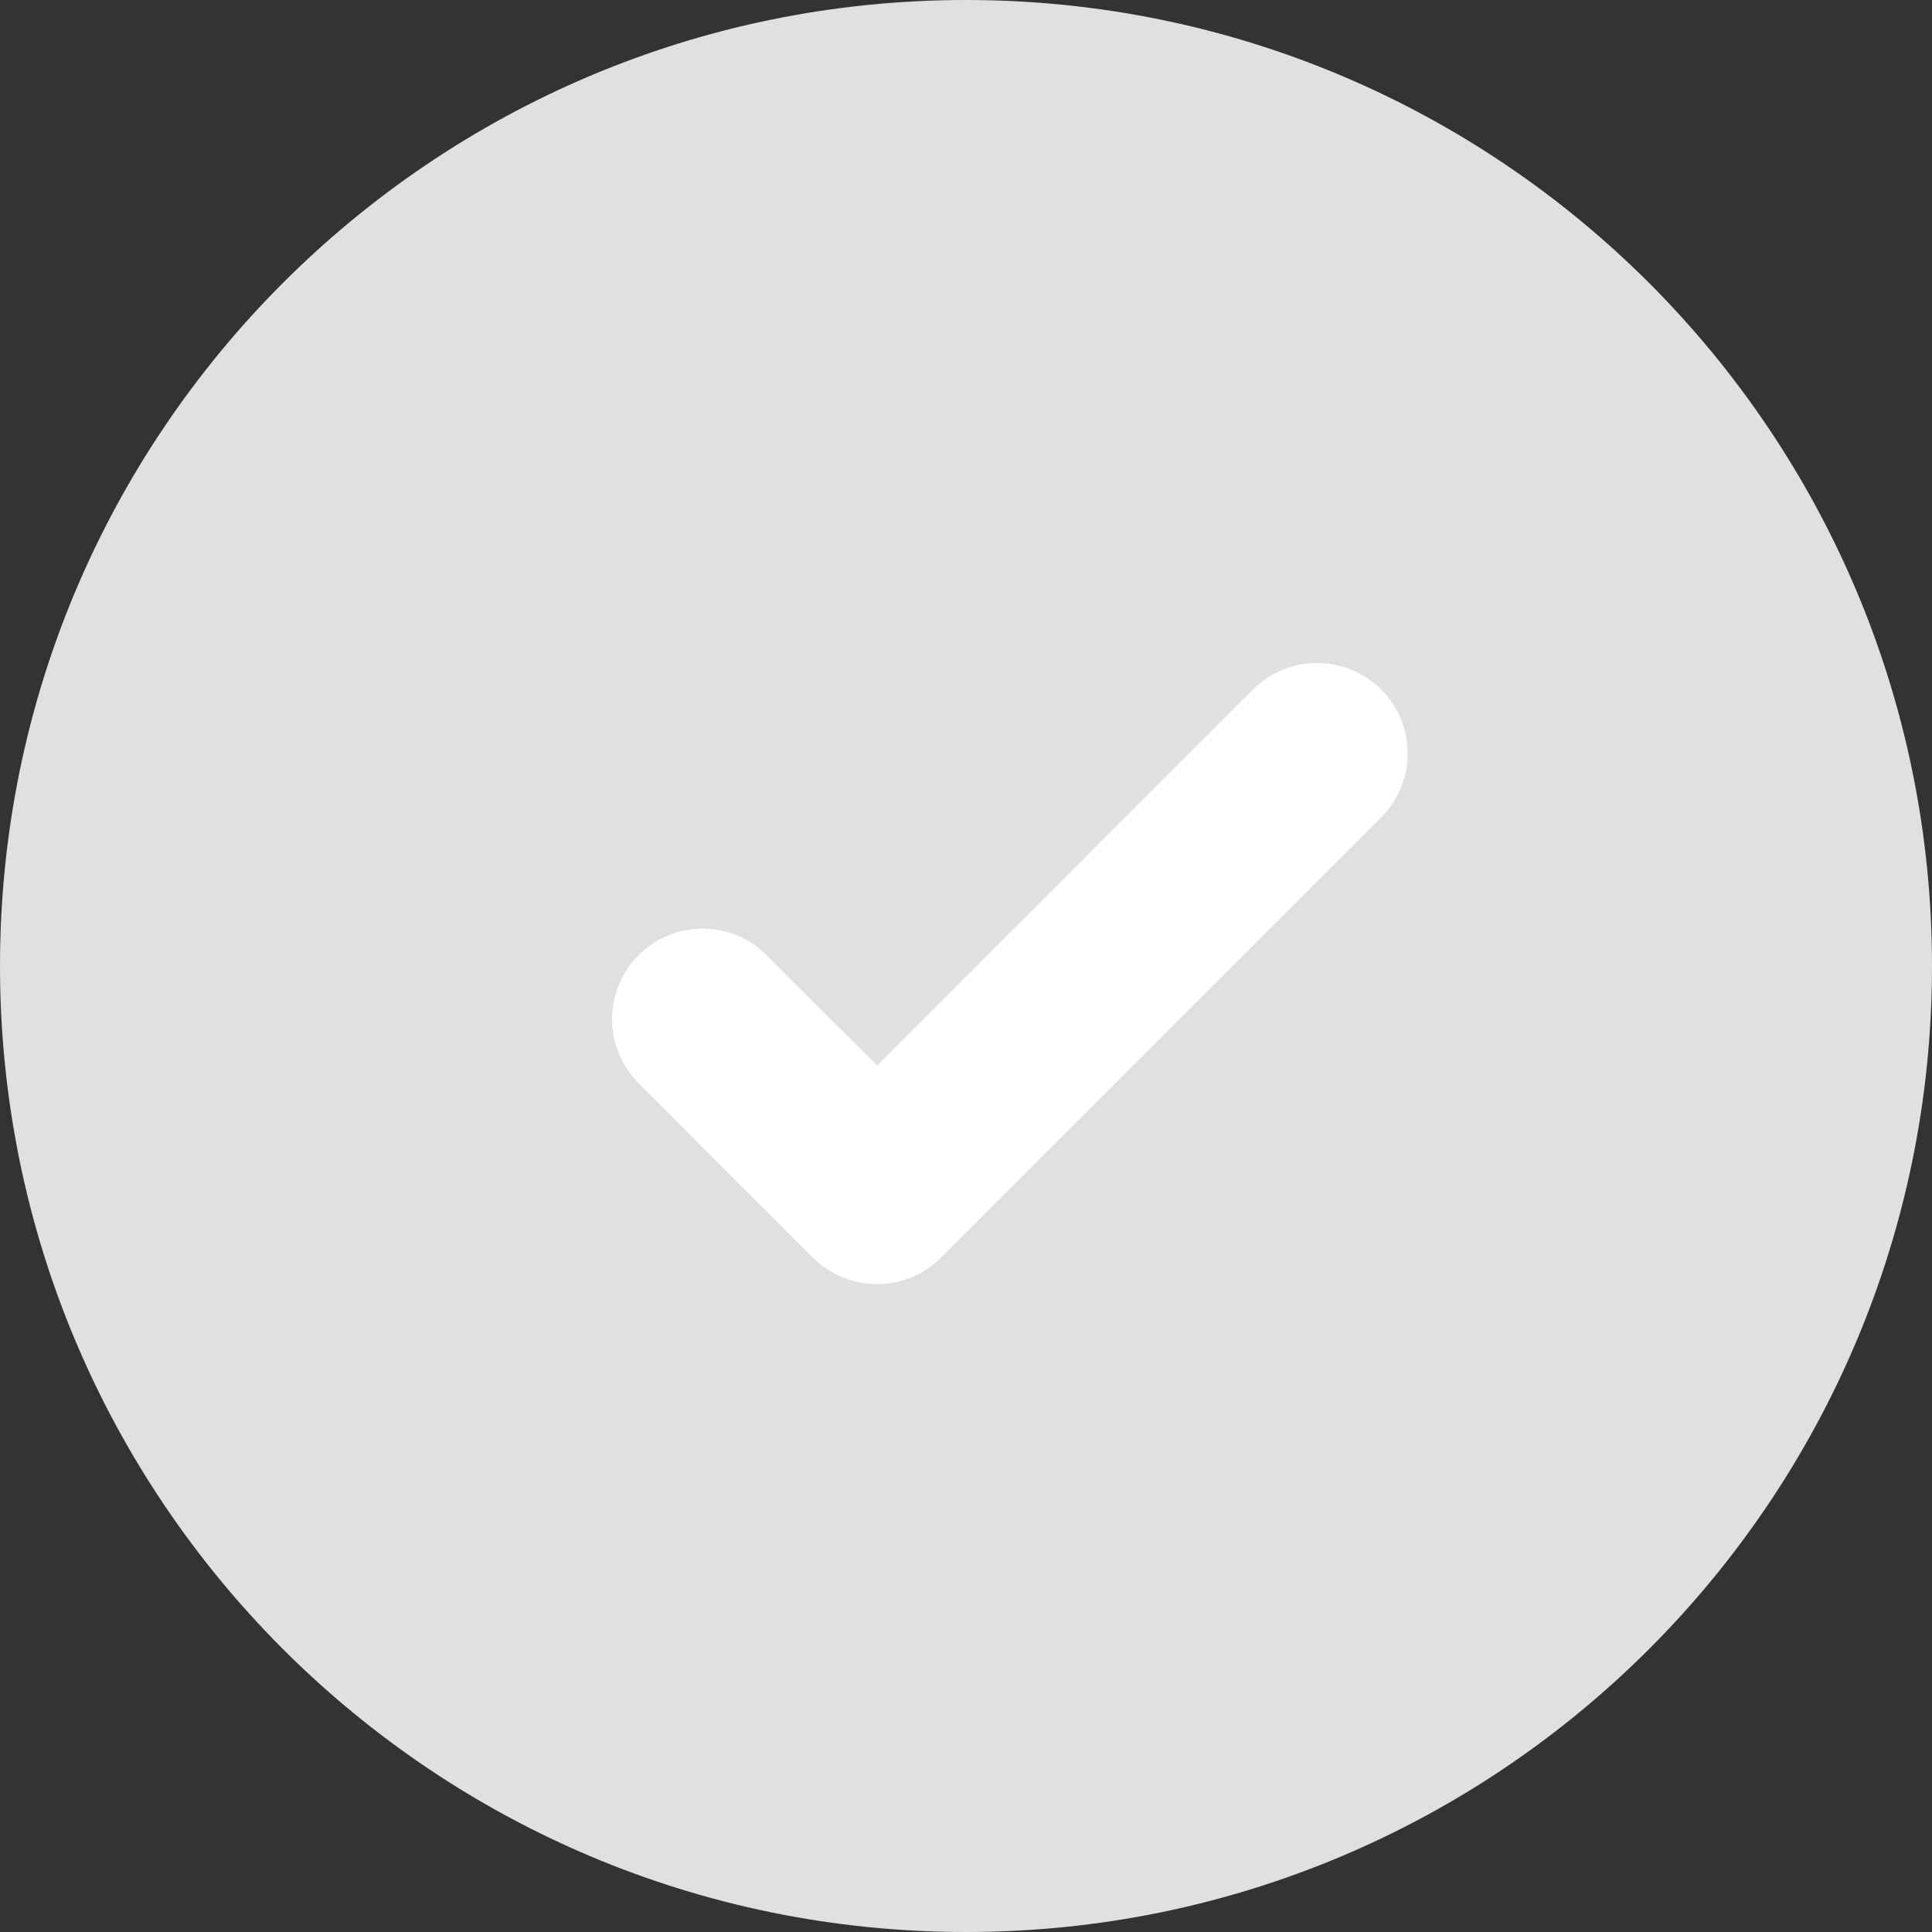 <svg width="48" height="48" viewBox="0 0 48 48" fill="none" xmlns="http://www.w3.org/2000/svg">
<rect x="0" y="0" width="48" height="48" fill="#333333" stroke="none"/>
<path d="M24 48C37.255 48 48 37.255 48 24C48 10.745 37.255 0 24 0C10.745 0 0 10.745 0 24C0 37.255 10.745 48 24 48Z" fill="#E0E0E0"/>
<path d="M20.198 31.245L20.191 31.241L15.91 26.955C15.692 26.748 15.517 26.5 15.396 26.224C15.275 25.949 15.211 25.652 15.207 25.352C15.203 25.051 15.259 24.752 15.372 24.474C15.485 24.195 15.653 23.942 15.866 23.729C16.079 23.517 16.332 23.349 16.61 23.236C16.889 23.123 17.188 23.067 17.488 23.071C17.789 23.075 18.086 23.14 18.361 23.261C18.637 23.382 18.885 23.556 19.091 23.775L21.791 26.472L31.105 17.157C31.313 16.942 31.561 16.771 31.836 16.653C32.11 16.535 32.405 16.473 32.704 16.471C33.003 16.468 33.299 16.526 33.576 16.639C33.852 16.752 34.103 16.919 34.314 17.131C34.526 17.342 34.693 17.593 34.806 17.87C34.919 18.146 34.975 18.443 34.973 18.741C34.97 19.04 34.908 19.335 34.79 19.61C34.672 19.884 34.5 20.133 34.285 20.34L23.389 31.236L23.381 31.245C22.96 31.667 22.387 31.904 21.791 31.904C21.194 31.904 20.622 31.667 20.2 31.245H20.198Z" fill="white"/>
</svg>
